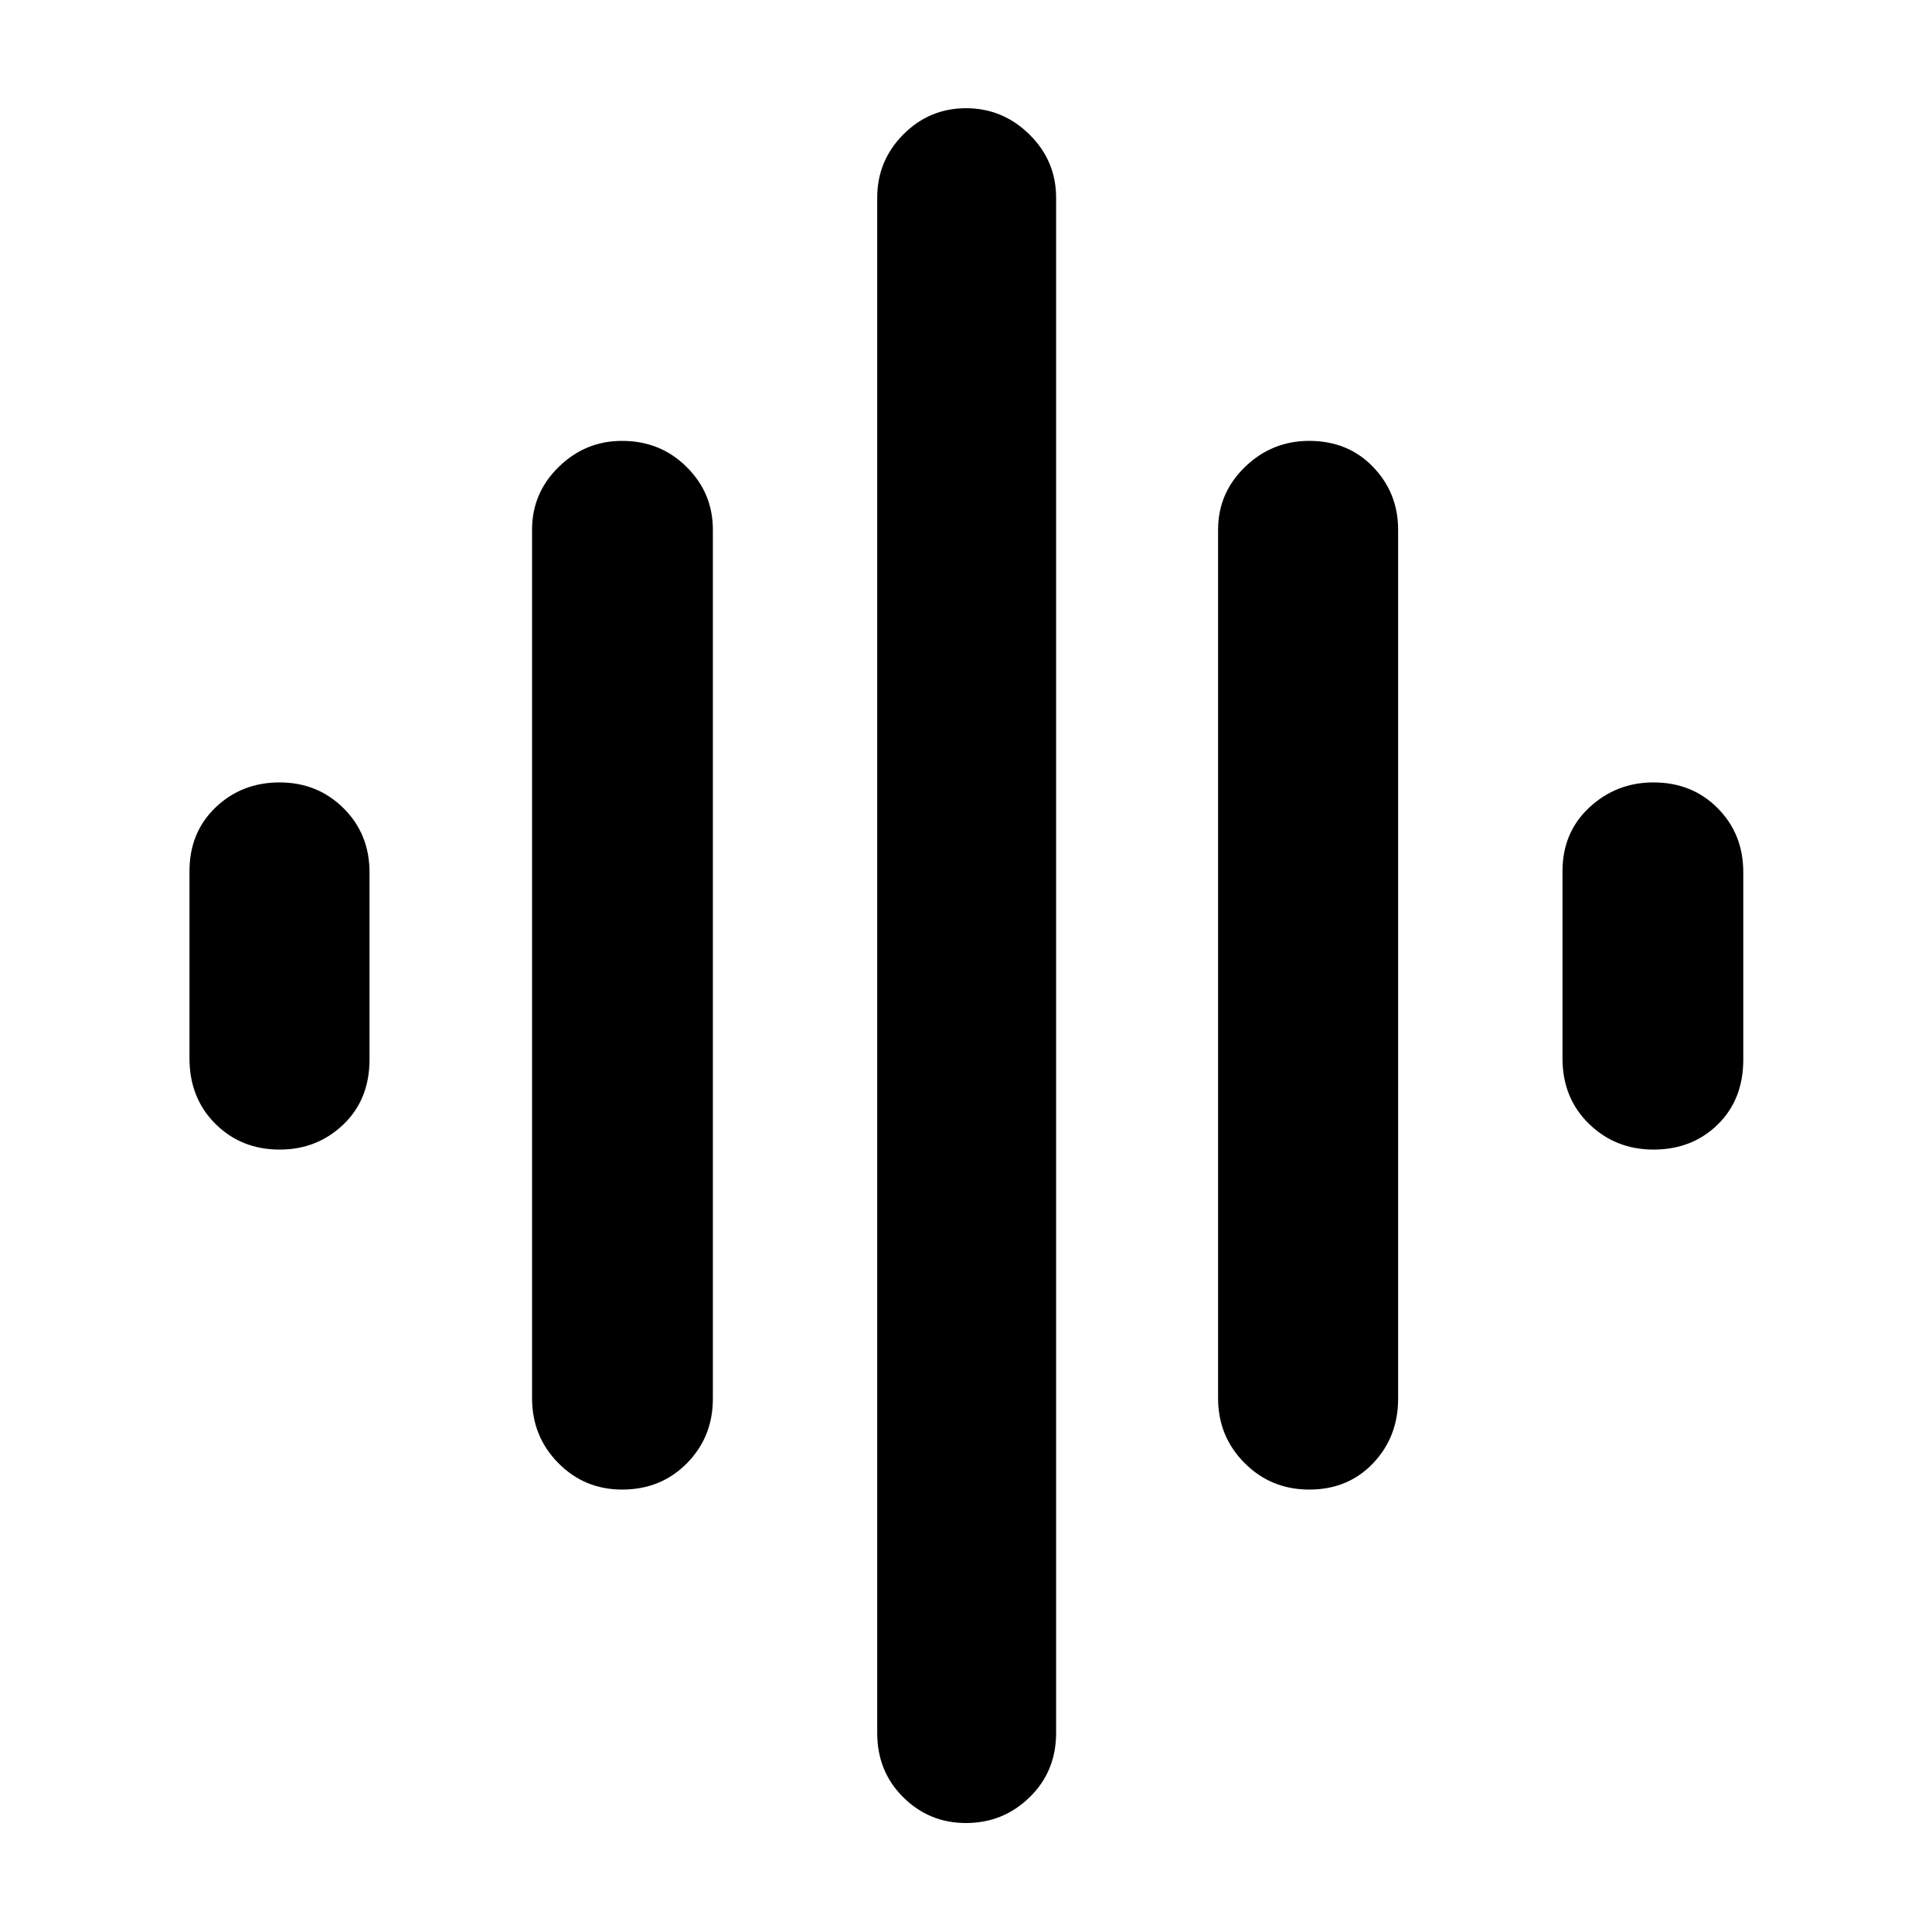 <svg xmlns="http://www.w3.org/2000/svg" height="40" viewBox="0 -960 960 960" width="40"><path d="M264.38-265.19v-431.62q0-18.23 13.23-31.17 13.23-12.95 31.48-12.95 19.04 0 32.08 12.95 13.05 12.94 13.05 31.17V-265q0 19.03-12.91 32.1-12.9 13.06-32.16 13.06-18.76 0-31.77-13.21-13-13.21-13-32.14Zm171.5 166.26v-762.81q0-18.38 12.96-31.44 12.95-13.05 31.19-13.05 18.23 0 31.49 13.05 13.26 13.06 13.26 31.44v762.81q0 19.14-13.15 31.96-13.14 12.82-31.67 12.82-18.24 0-31.16-12.82-12.92-12.82-12.92-31.96ZM94.15-434.13v-92.97q0-19.28 12.97-31.7 12.97-12.42 31.81-12.42 18.84 0 31.76 12.81 12.92 12.81 12.92 31.87v92.97q0 19.93-13.04 32.36t-31.59 12.43q-19.13 0-31.98-12.82-12.85-12.81-12.85-32.53Zm511.11 168.94v-431.62q0-18.23 13.37-31.17 13.37-12.95 31.89-12.95 19.31 0 31.76 12.95 12.44 12.94 12.44 31.17V-265q0 19.03-12.46 32.1-12.46 13.06-31.7 13.06-19.02 0-32.16-13.21-13.14-13.21-13.14-32.14Zm171.13-168.94v-92.97q0-19.28 13.37-31.7 13.37-12.42 31.81-12.42 19.24 0 31.95 12.81t12.71 31.87v92.97q0 19.93-12.72 32.36t-31.89 12.43q-18.95 0-32.09-12.82-13.14-12.81-13.14-32.53Z"/></svg>